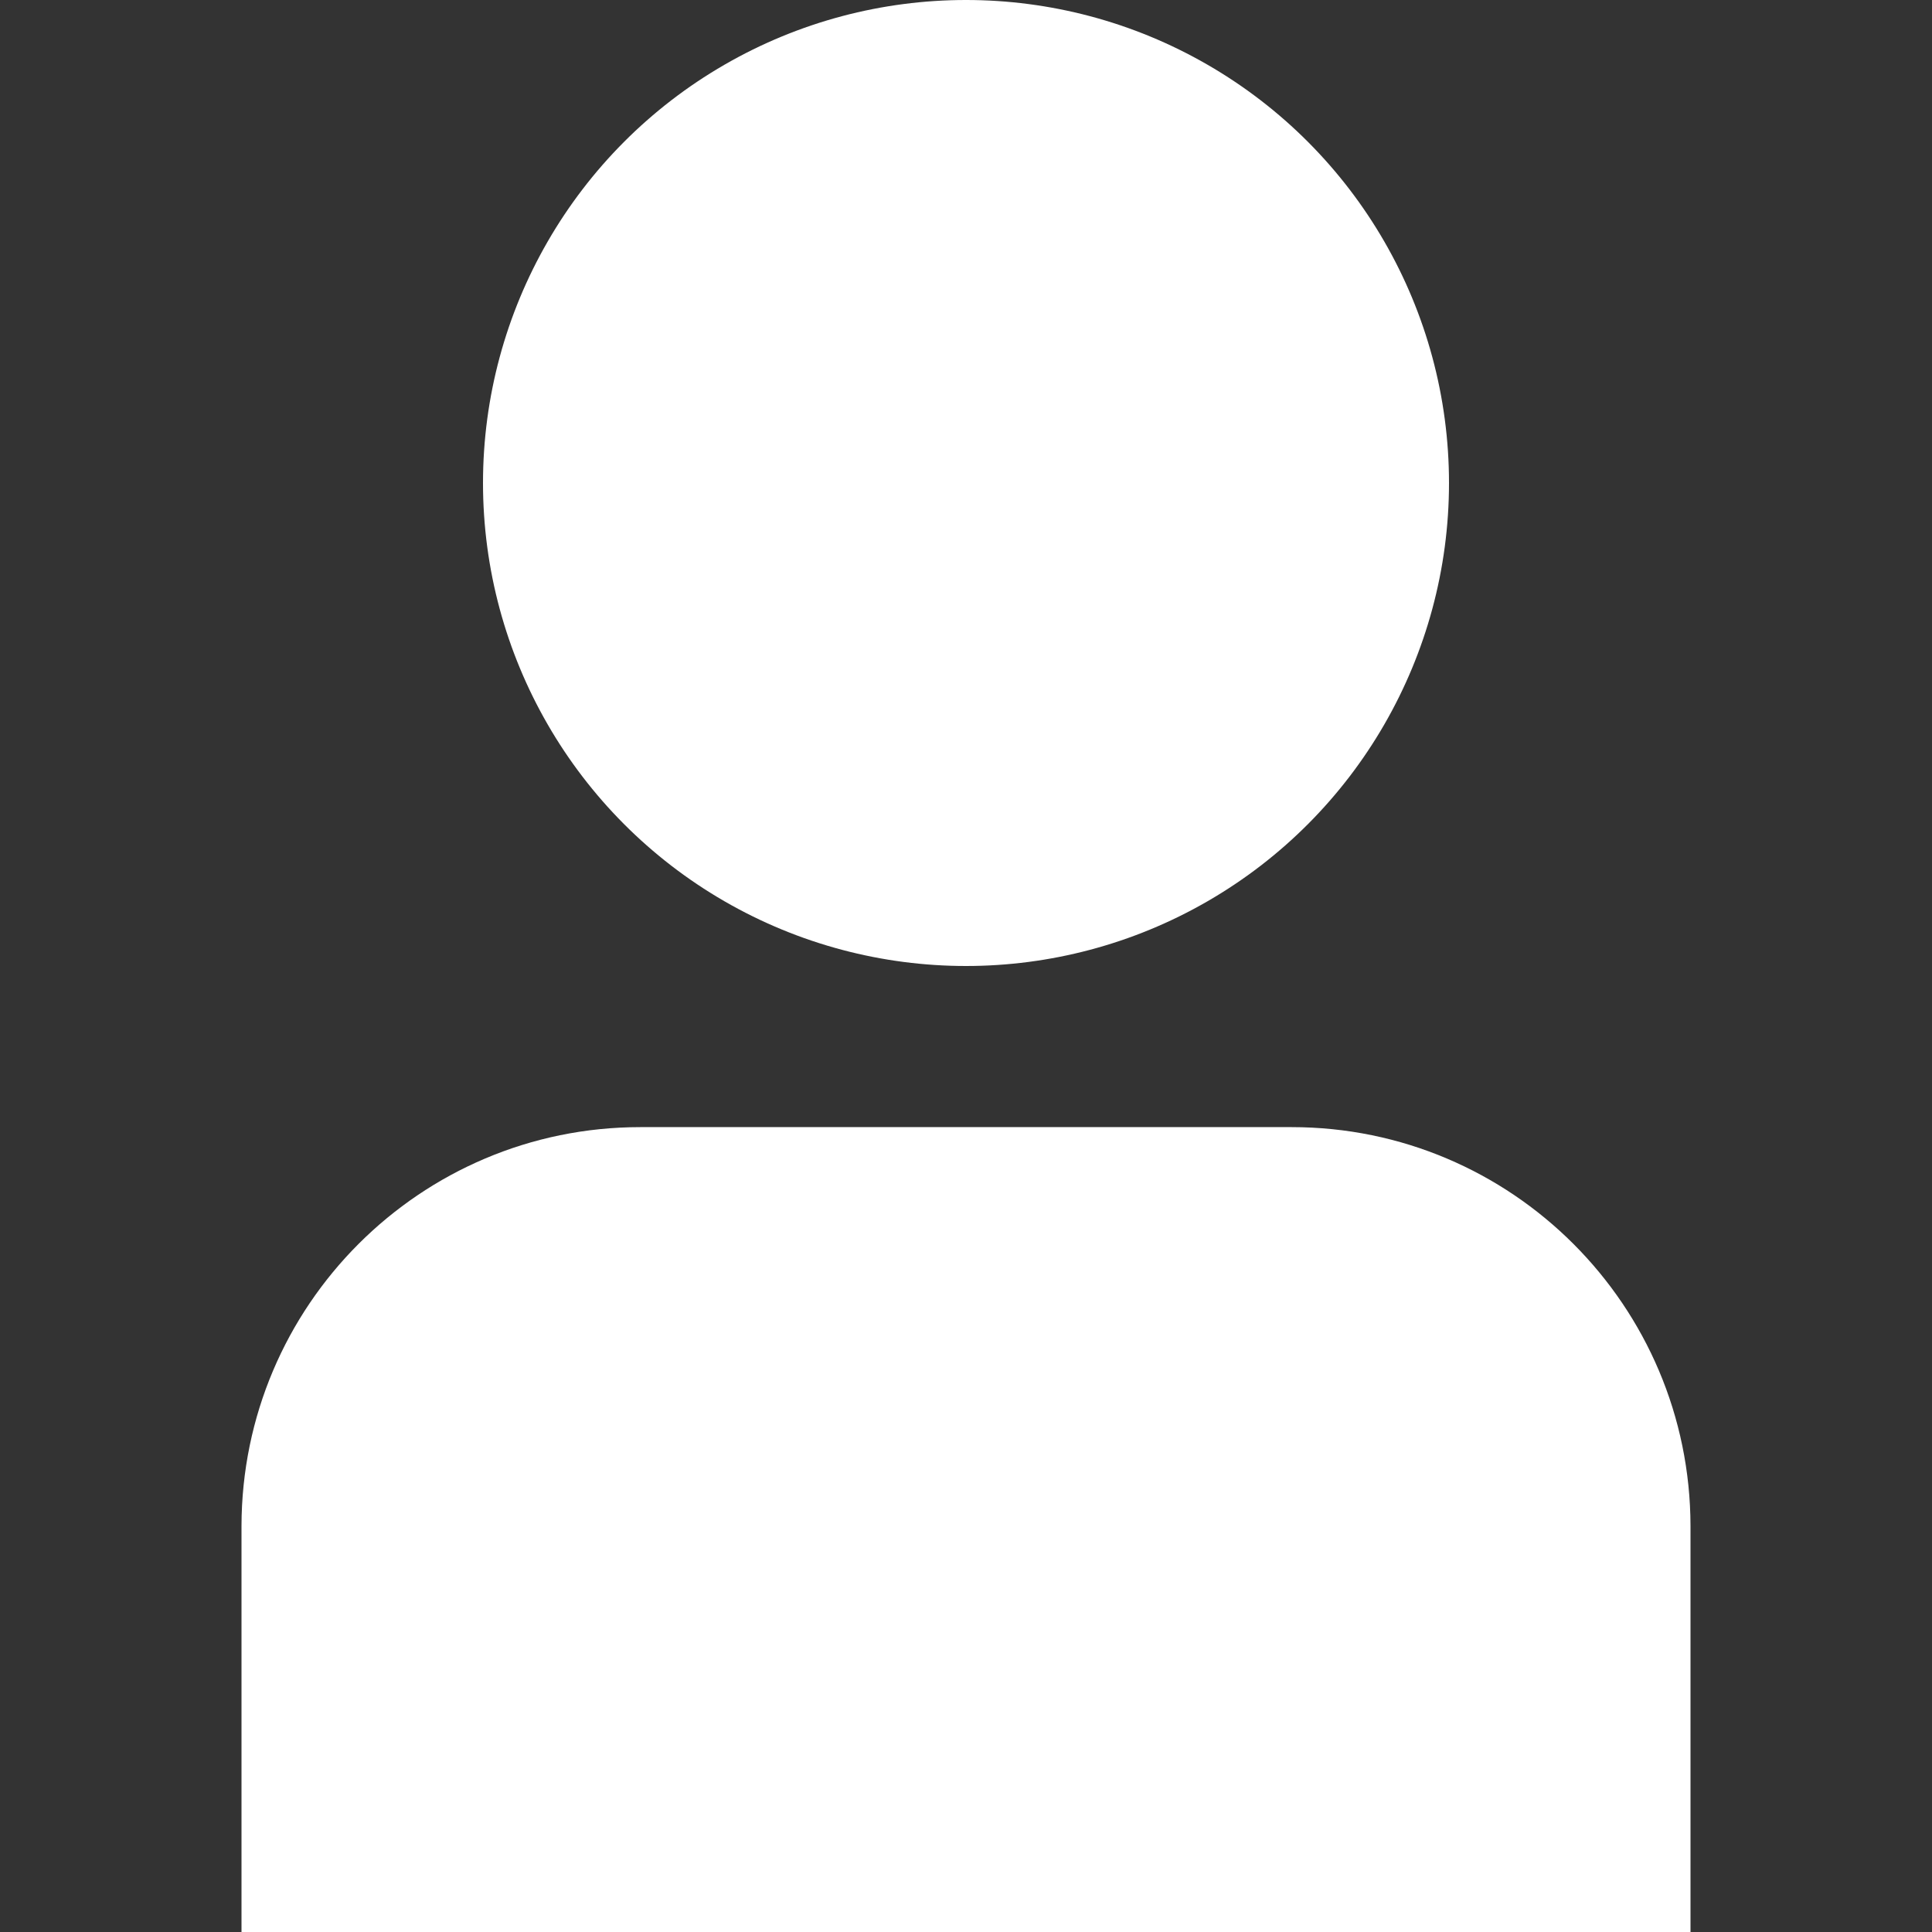 <?xml version="1.0" encoding="utf-8"?>
<!-- Generator: Adobe Illustrator 26.4.1, SVG Export Plug-In . SVG Version: 6.00 Build 0)  -->
<svg version="1.1" id="Layer_1" xmlns="http://www.w3.org/2000/svg" x="0px" y="0px"
     viewBox="0 0 512 512" style="enable-background:new 0 0 512 512;" xml:space="preserve">
<rect x="0" y="0" width="512" height="512" fill="#333333" stroke="none"/>
<style type="text/css">
	.st0{fill:#FFFFFF;}
</style>
<path class="st0" d="M342.3,298.7H169.7C111.4,298.7,64.1,346,64,404.4V512h384V404.4C447.9,346,400.6,298.7,342.3,298.7z"/>
<circle class="st0" cx="256" cy="128" r="128"/>
</svg>
